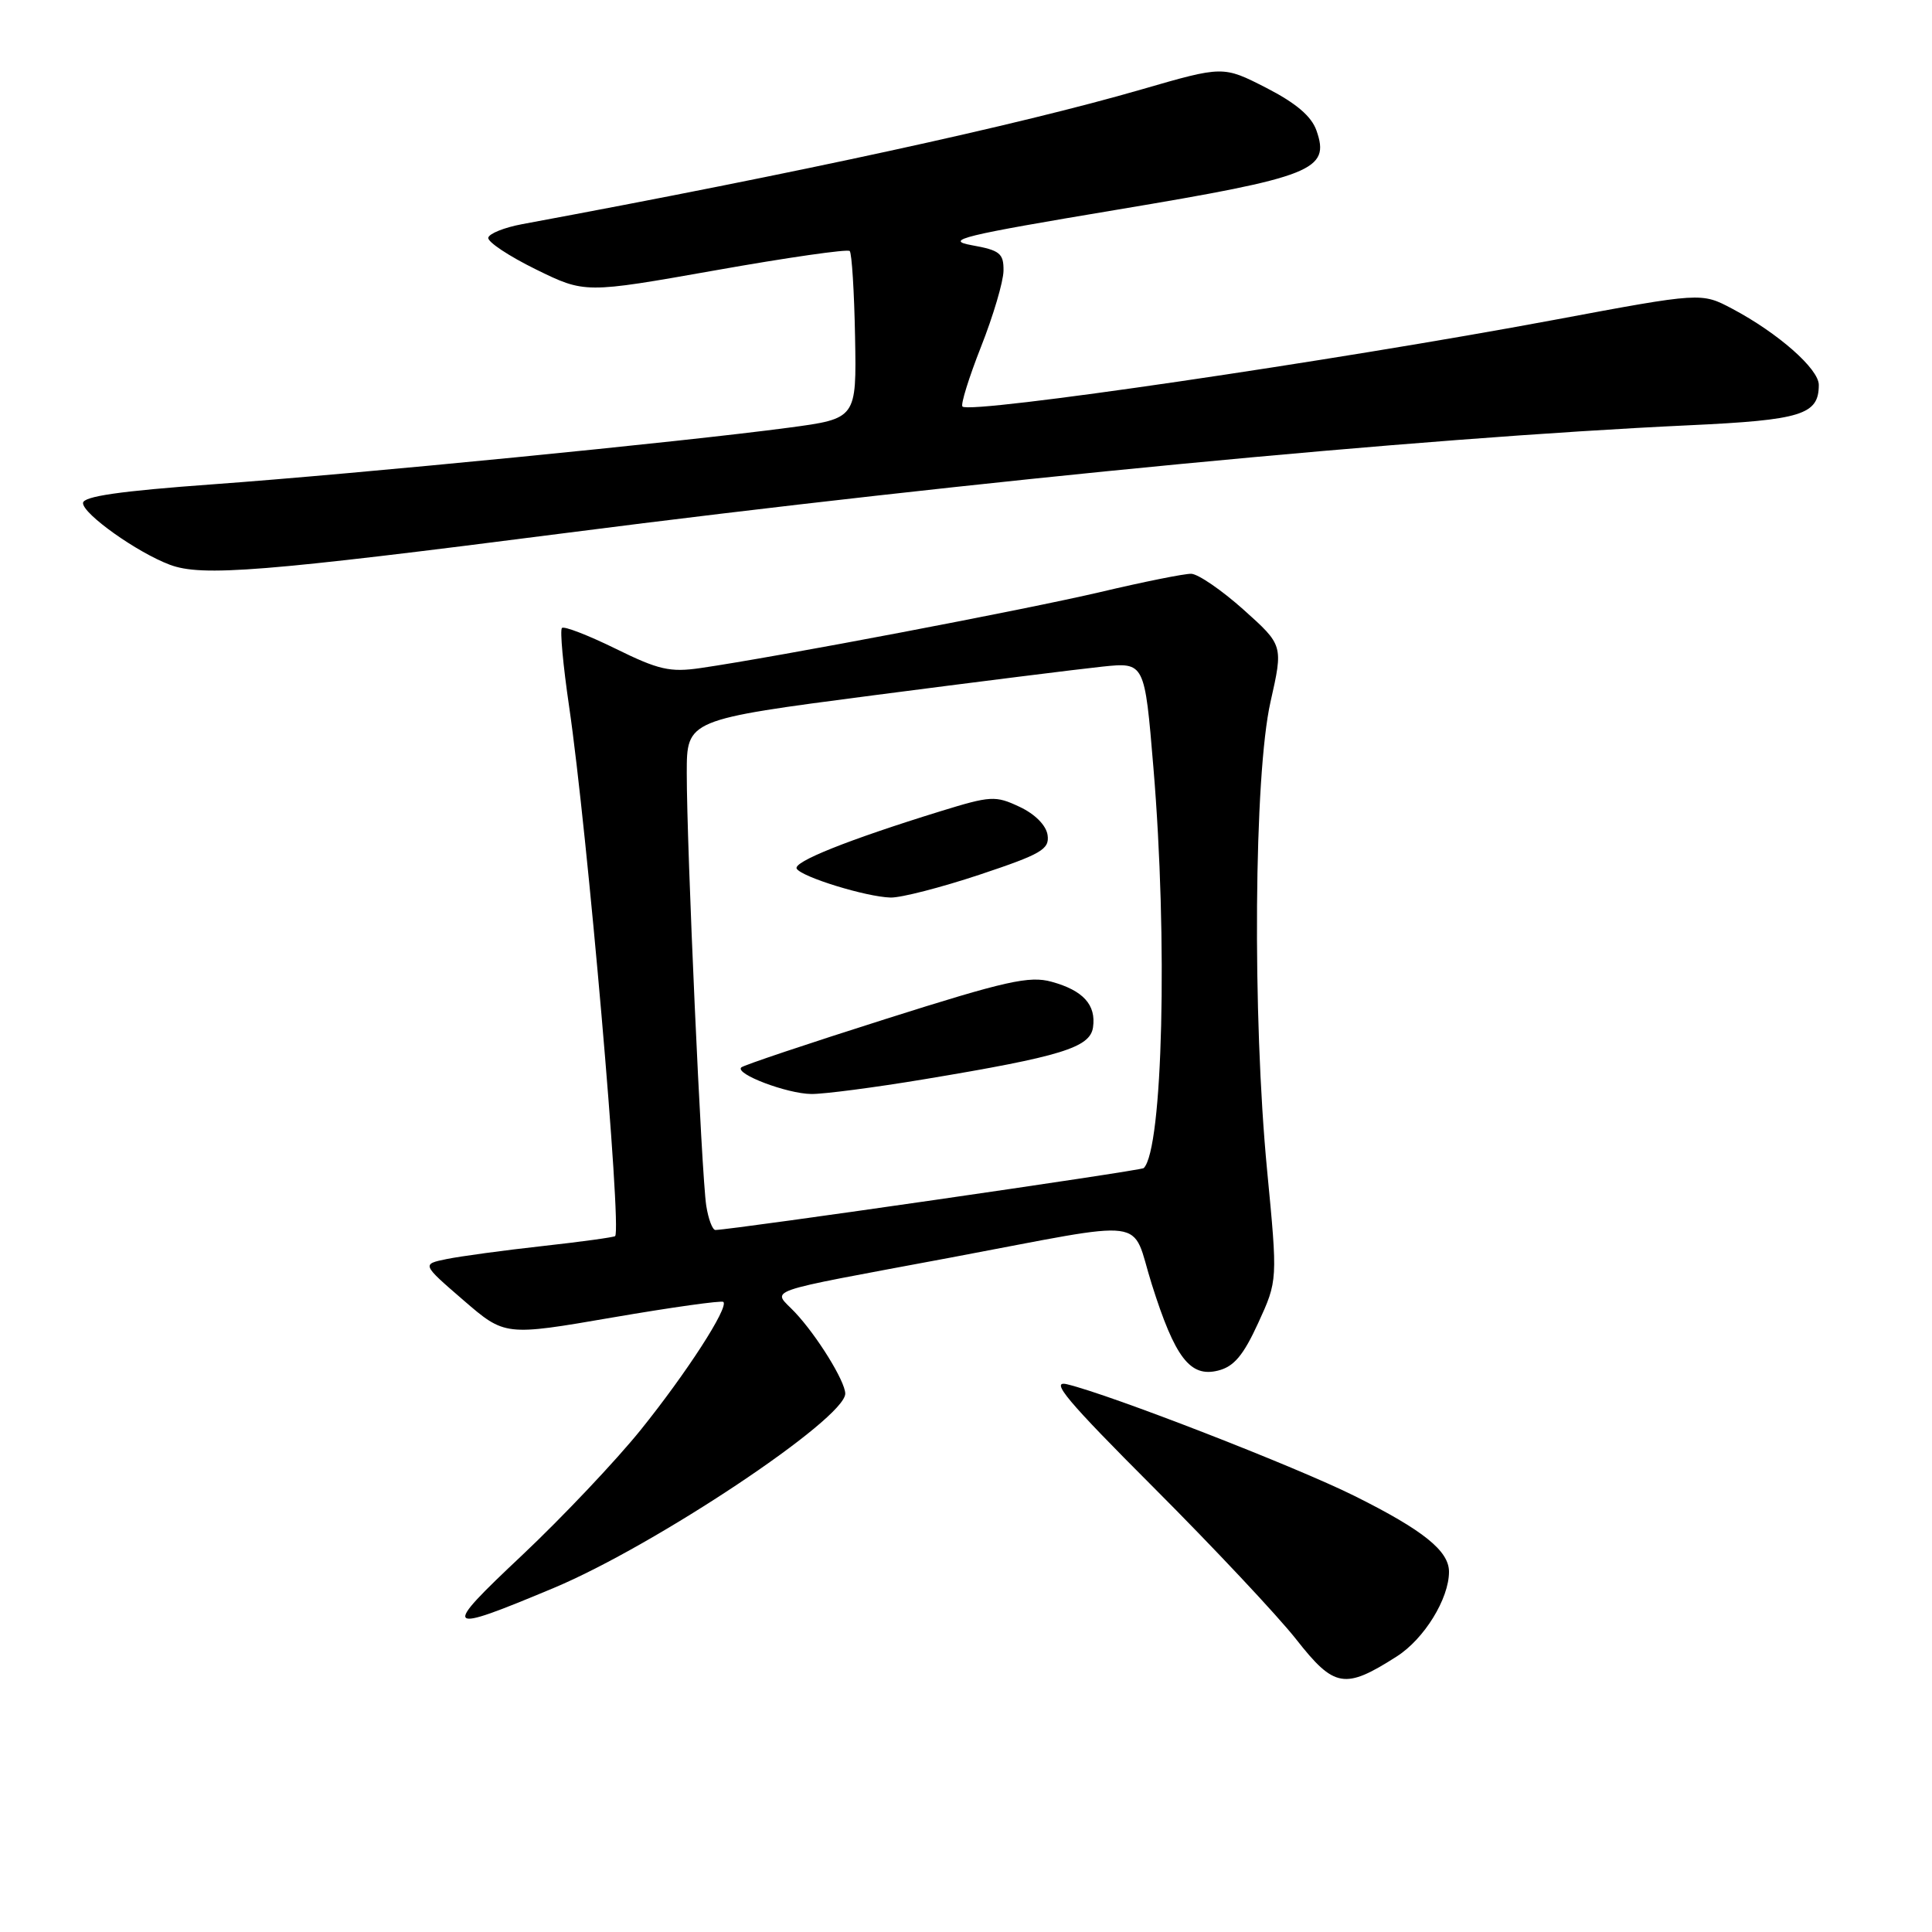 <?xml version="1.0" encoding="UTF-8" standalone="no"?>
<!DOCTYPE svg PUBLIC "-//W3C//DTD SVG 1.1//EN" "http://www.w3.org/Graphics/SVG/1.1/DTD/svg11.dtd" >
<svg xmlns="http://www.w3.org/2000/svg" xmlns:xlink="http://www.w3.org/1999/xlink" version="1.1" viewBox="0 0 256 256">
 <g >
 <path fill="currentColor"
d=" M 185.09 219.48 C 188.72 217.16 192.00 211.83 192.00 208.27 C 192.00 205.50 188.59 202.76 179.50 198.23 C 171.68 194.33 147.09 184.78 141.38 183.42 C 139.07 182.87 141.37 185.60 152.88 197.12 C 160.78 205.03 169.28 214.08 171.76 217.23 C 176.81 223.66 178.19 223.89 185.09 219.48 Z  M 73.38 210.41 C 86.80 204.79 112.01 187.99 112.00 184.66 C 111.99 183.03 108.27 177.00 105.33 173.88 C 102.36 170.72 100.23 171.46 126.00 166.63 C 152.94 161.57 149.77 161.15 152.61 170.15 C 155.69 179.92 157.70 182.54 161.40 181.61 C 163.50 181.09 164.75 179.60 166.72 175.30 C 169.30 169.67 169.30 169.67 167.90 155.09 C 165.93 134.58 166.16 102.68 168.35 93.00 C 170.04 85.50 170.04 85.50 164.77 80.78 C 161.87 78.19 158.75 76.05 157.84 76.03 C 156.92 76.01 151.52 77.10 145.84 78.44 C 136.04 80.75 102.89 87.06 92.83 88.52 C 88.79 89.11 87.26 88.76 81.56 85.95 C 77.93 84.17 74.73 82.93 74.46 83.21 C 74.18 83.49 74.61 88.16 75.41 93.61 C 77.83 110.12 82.40 162.74 81.51 163.79 C 81.37 163.94 77.04 164.54 71.88 165.11 C 66.72 165.68 61.01 166.46 59.19 166.83 C 55.88 167.51 55.88 167.51 61.39 172.27 C 66.90 177.03 66.90 177.03 81.18 174.57 C 89.03 173.22 95.63 172.30 95.85 172.51 C 96.58 173.24 91.00 181.88 84.92 189.44 C 81.61 193.55 74.53 201.03 69.20 206.06 C 58.38 216.24 58.69 216.56 73.38 210.41 Z  M 75.00 70.62 C 129.35 63.64 187.79 58.03 223.84 56.35 C 238.73 55.66 241.00 54.95 241.00 51.00 C 241.00 48.88 235.60 44.13 229.55 40.92 C 225.44 38.74 225.44 38.74 205.97 42.38 C 176.78 47.83 128.56 54.90 127.53 53.87 C 127.27 53.61 128.38 50.04 129.99 45.95 C 131.61 41.85 132.95 37.32 132.97 35.88 C 133.00 33.57 132.49 33.16 128.75 32.49 C 125.03 31.81 127.46 31.22 148.00 27.79 C 173.99 23.45 176.28 22.54 174.44 17.30 C 173.77 15.39 171.72 13.66 167.77 11.63 C 162.07 8.72 162.07 8.72 151.29 11.84 C 134.93 16.58 106.07 22.86 69.20 29.70 C 66.83 30.14 64.81 30.95 64.70 31.50 C 64.59 32.05 67.42 33.93 71.00 35.69 C 77.50 38.88 77.50 38.88 94.79 35.82 C 104.30 34.13 112.31 32.98 112.59 33.26 C 112.87 33.54 113.19 38.65 113.30 44.62 C 113.50 55.47 113.50 55.47 104.50 56.67 C 90.44 58.55 47.29 62.79 28.25 64.17 C 15.85 65.07 11.00 65.77 11.00 66.66 C 11.00 68.11 18.16 73.20 22.50 74.83 C 26.75 76.43 34.77 75.79 75.00 70.62 Z  M 93.58 159.75 C 92.96 155.76 90.99 112.16 91.00 102.43 C 91.00 95.36 91.00 95.36 115.75 92.13 C 129.36 90.36 143.01 88.65 146.08 88.33 C 151.67 87.75 151.67 87.75 152.83 101.68 C 154.75 124.53 154.08 152.25 151.55 154.78 C 151.21 155.12 97.38 162.90 94.80 162.98 C 94.41 162.99 93.86 161.54 93.58 159.75 Z  M 122.50 143.00 C 140.61 139.99 144.44 138.81 144.83 136.13 C 145.26 133.15 143.53 131.24 139.35 130.09 C 136.40 129.27 133.29 129.97 117.33 135.03 C 107.11 138.27 98.51 141.15 98.22 141.44 C 97.36 142.30 104.26 144.92 107.50 144.96 C 109.15 144.98 115.90 144.10 122.50 143.00 Z  M 129.80 115.90 C 137.99 113.17 139.08 112.54 138.81 110.65 C 138.62 109.36 137.15 107.87 135.10 106.91 C 131.90 105.40 131.28 105.44 124.60 107.50 C 112.34 111.29 105.02 114.22 105.57 115.11 C 106.26 116.22 114.77 118.84 118.00 118.93 C 119.37 118.97 124.68 117.60 129.80 115.90 Z "/>
</g>
</svg>